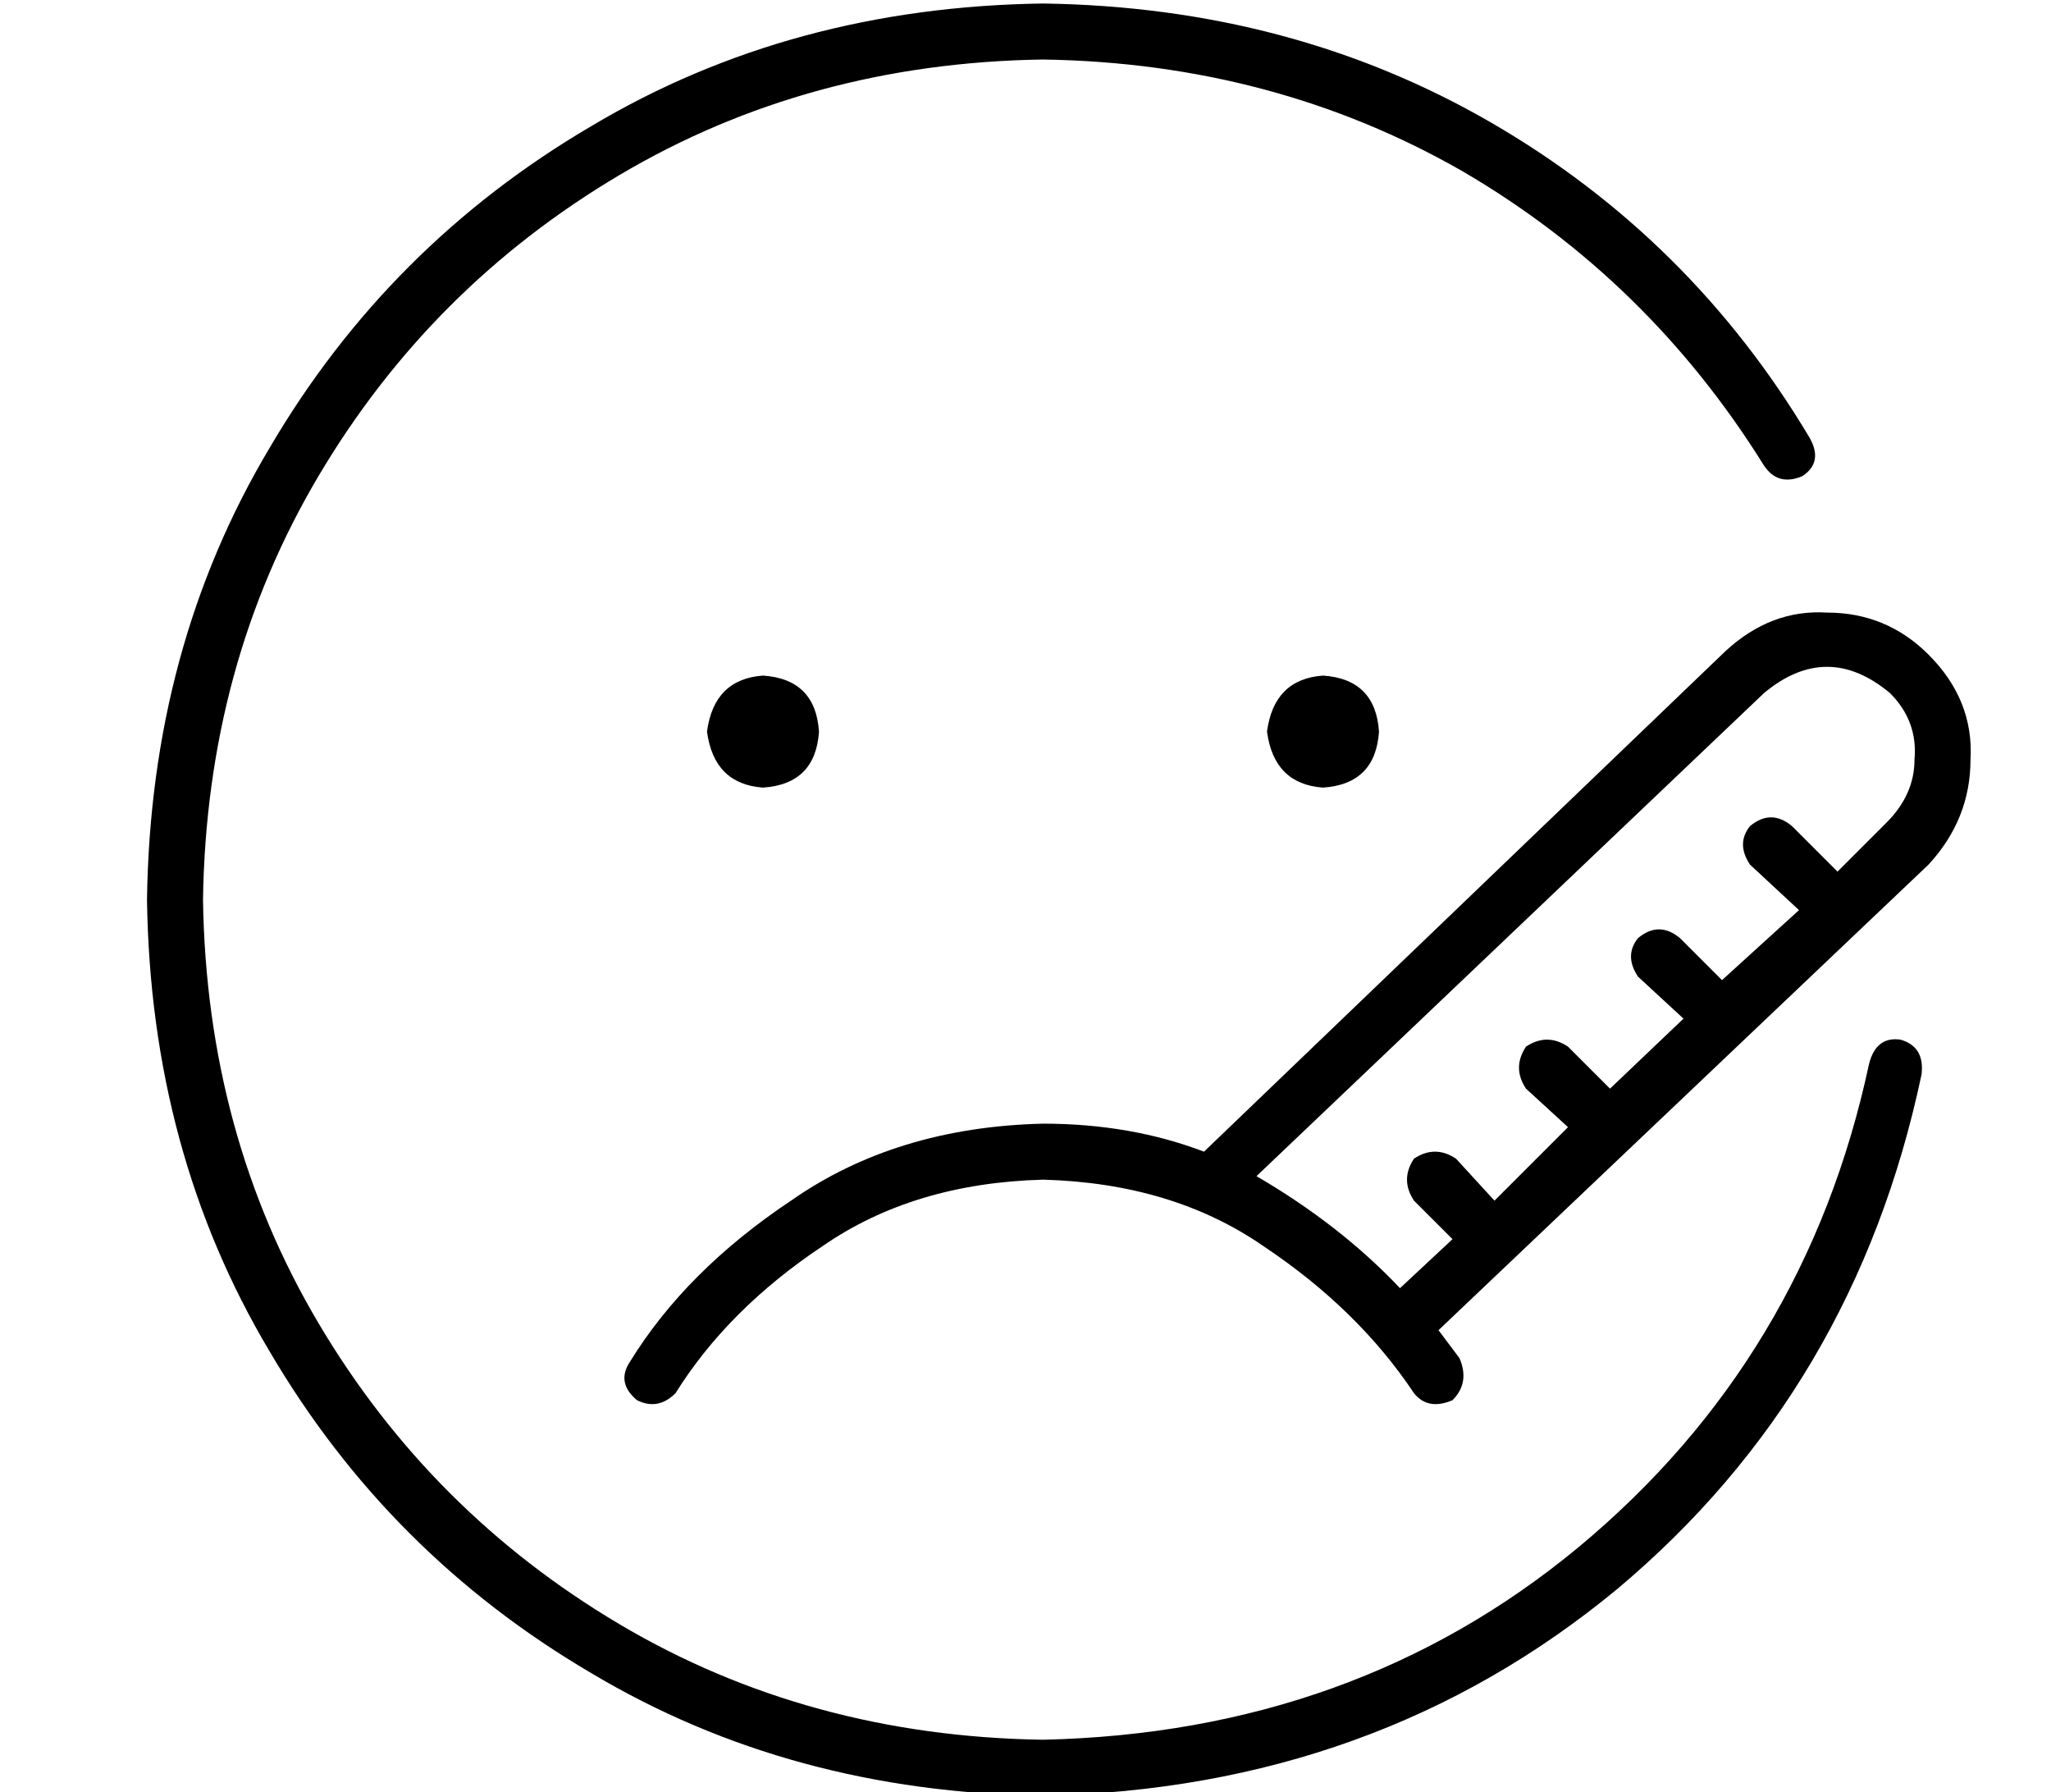<?xml version="1.0" standalone="no"?>
<!DOCTYPE svg PUBLIC "-//W3C//DTD SVG 1.1//EN" "http://www.w3.org/Graphics/SVG/1.1/DTD/svg11.dtd" >
<svg xmlns="http://www.w3.org/2000/svg" xmlns:xlink="http://www.w3.org/1999/xlink" version="1.1" viewBox="-10 -40 586 512">
   <path fill="currentColor"
d="M288 -23q-67 1 -121 33v0v0q-54 32 -86 86v0v0q-32 54 -33 121q1 67 33 121t86 86t121 33q89 -2 153 -55q65 -54 83 -138q2 -8 9 -7q7 2 6 10q-19 90 -87 147q-69 57 -164 59q-72 -1 -129 -35q-58 -34 -92 -92q-34 -57 -35 -129q1 -72 35 -129q34 -58 92 -92
q57 -34 129 -35q71 1 128 34t91 90q4 7 -2 11q-7 3 -11 -3q-33 -53 -86 -84q-54 -31 -120 -32v0zM405 360q-7 3 -11 -2q-16 -24 -43 -42q-26 -18 -63 -19q-37 1 -63 19q-27 18 -42 42q-5 5 -11 2q-6 -5 -2 -11q16 -26 46 -46q30 -21 72 -22q25 0 46 8l149 -143v0
q13 -12 29 -11q17 0 29 12q13 13 12 30q0 17 -12 30l-140 133v0l6 8q3 7 -2 12v0zM349 296q24 14 41 32l15 -14v0l-11 -11v0q-4 -6 0 -12q6 -4 12 0l11 12v0l21 -21v0l-12 -11v0q-4 -6 0 -12q6 -4 12 0l12 12v0l21 -20v0l-13 -12v0q-4 -6 0 -11q6 -5 12 0l12 12v0l22 -20v0
l-14 -13v0q-4 -6 0 -11q6 -5 12 0l13 13v0l14 -14v0q8 -8 8 -18q1 -11 -7 -19q-18 -15 -36 0l-145 138v0zM192 169q2 -15 16 -16q15 1 16 16q-1 15 -16 16q-14 -1 -16 -16v0zM368 153q15 1 16 16q-1 15 -16 16q-14 -1 -16 -16q2 -15 16 -16v0z" />
</svg>
